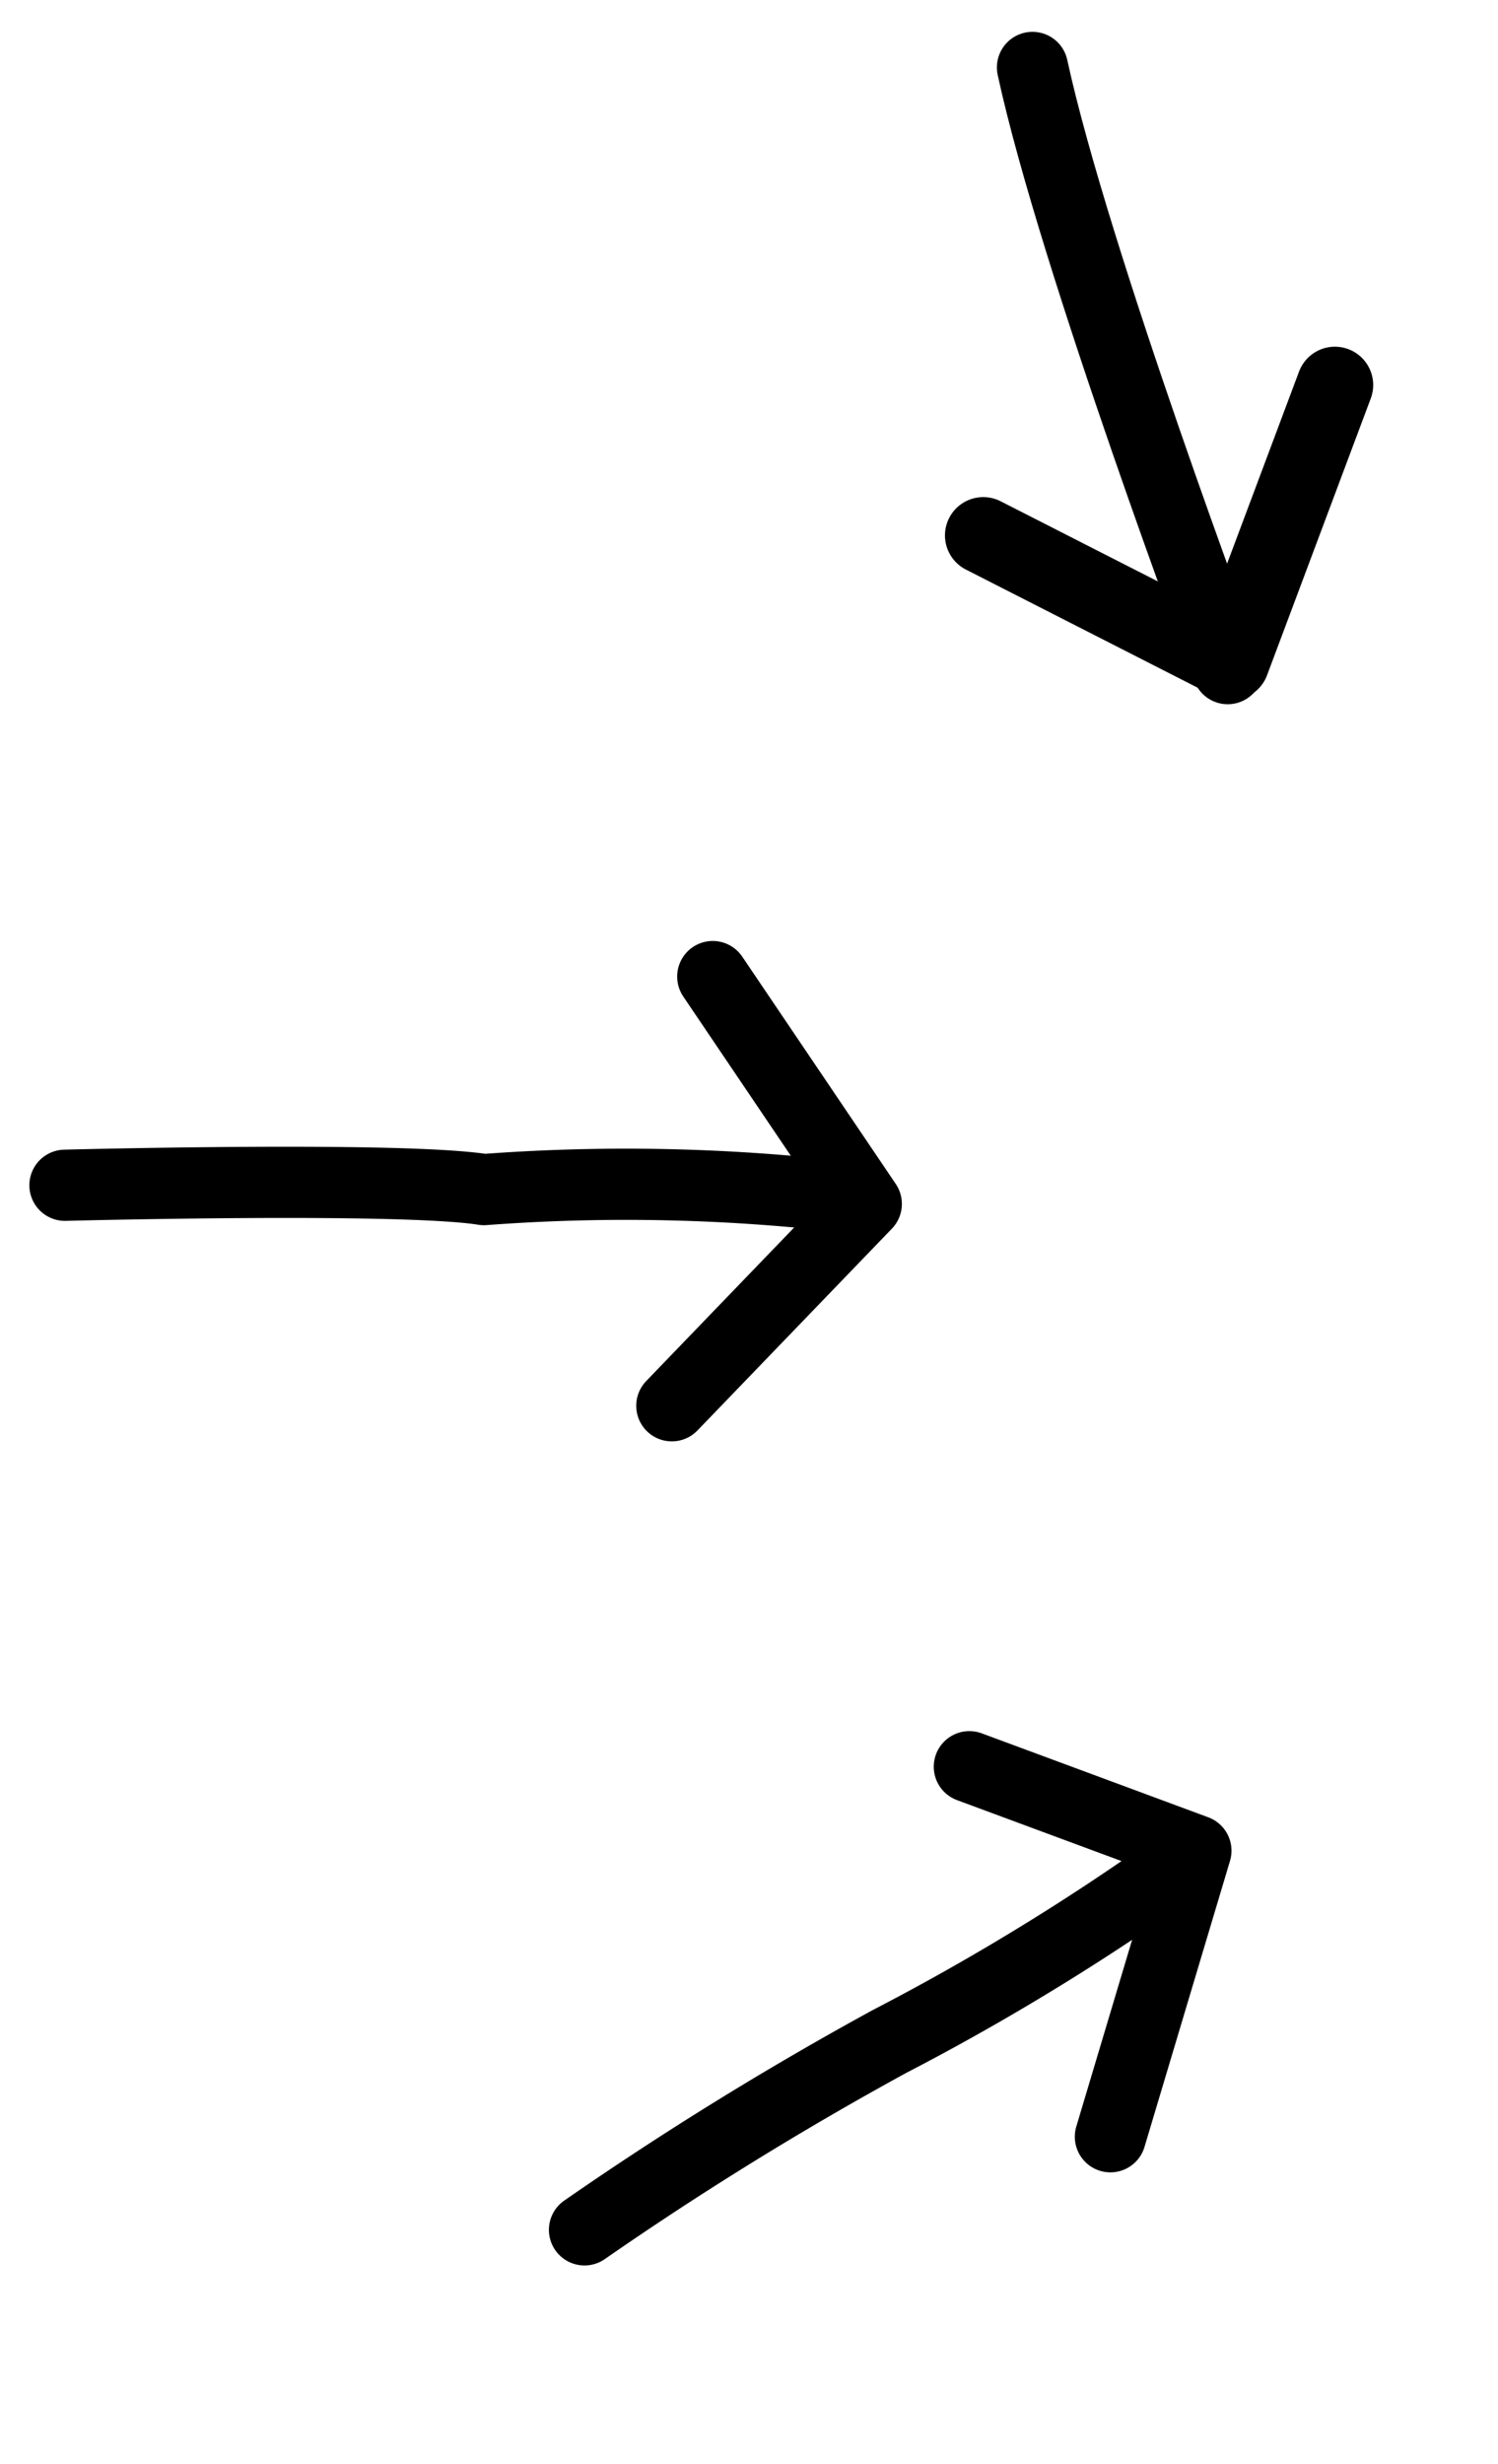 <svg xmlns="http://www.w3.org/2000/svg" width="58.679" height="96.461" viewBox="0 0 58.679 96.461">
    <defs>
        <style>
            .cls-1,.cls-2{fill:none;stroke:#000;stroke-linecap:round;stroke-linejoin:round;stroke-miterlimit:10;fill-rule:evenodd}.cls-1{stroke-width:2.788px}.cls-2{stroke-width:3px}
        </style>
    </defs>
    <g id="arrows_doodle" transform="rotate(-153 -4.17 189.475)">
        <path id="Path_2148" d="M18.1 292.8a131.753 131.753 0 0 1-7.3 12 93.785 93.785 0 0 0-7.3 12" class="cls-1" data-name="Path 2148"/>
        <path id="Path_2149" d="M1.4 305.4l2.1 11.5 9.4-1.1" class="cls-1" data-name="Path 2149"/>
        <path id="Path_2150" d="M27 333.6a74.414 74.414 0 0 0 13.1-6.3c3.1-1 14.7-7.3 14.7-7.3" class="cls-1" data-name="Path 2150"/>
        <path id="Path_2151" d="M29.7 323.1l-3.2 10.5 9.4 5.2" class="cls-1" data-name="Path 2151"/>
        <path id="Path_2152" d="M23.4 358.7s12.6 11.5 17.5 17.5" class="cls-1" data-name="Path 2152"/>
        <path id="Path_2153" d="M24.7 370.5L23.4 359h10.9" class="cls-2" data-name="Path 2153"/>
    </g>
</svg>
